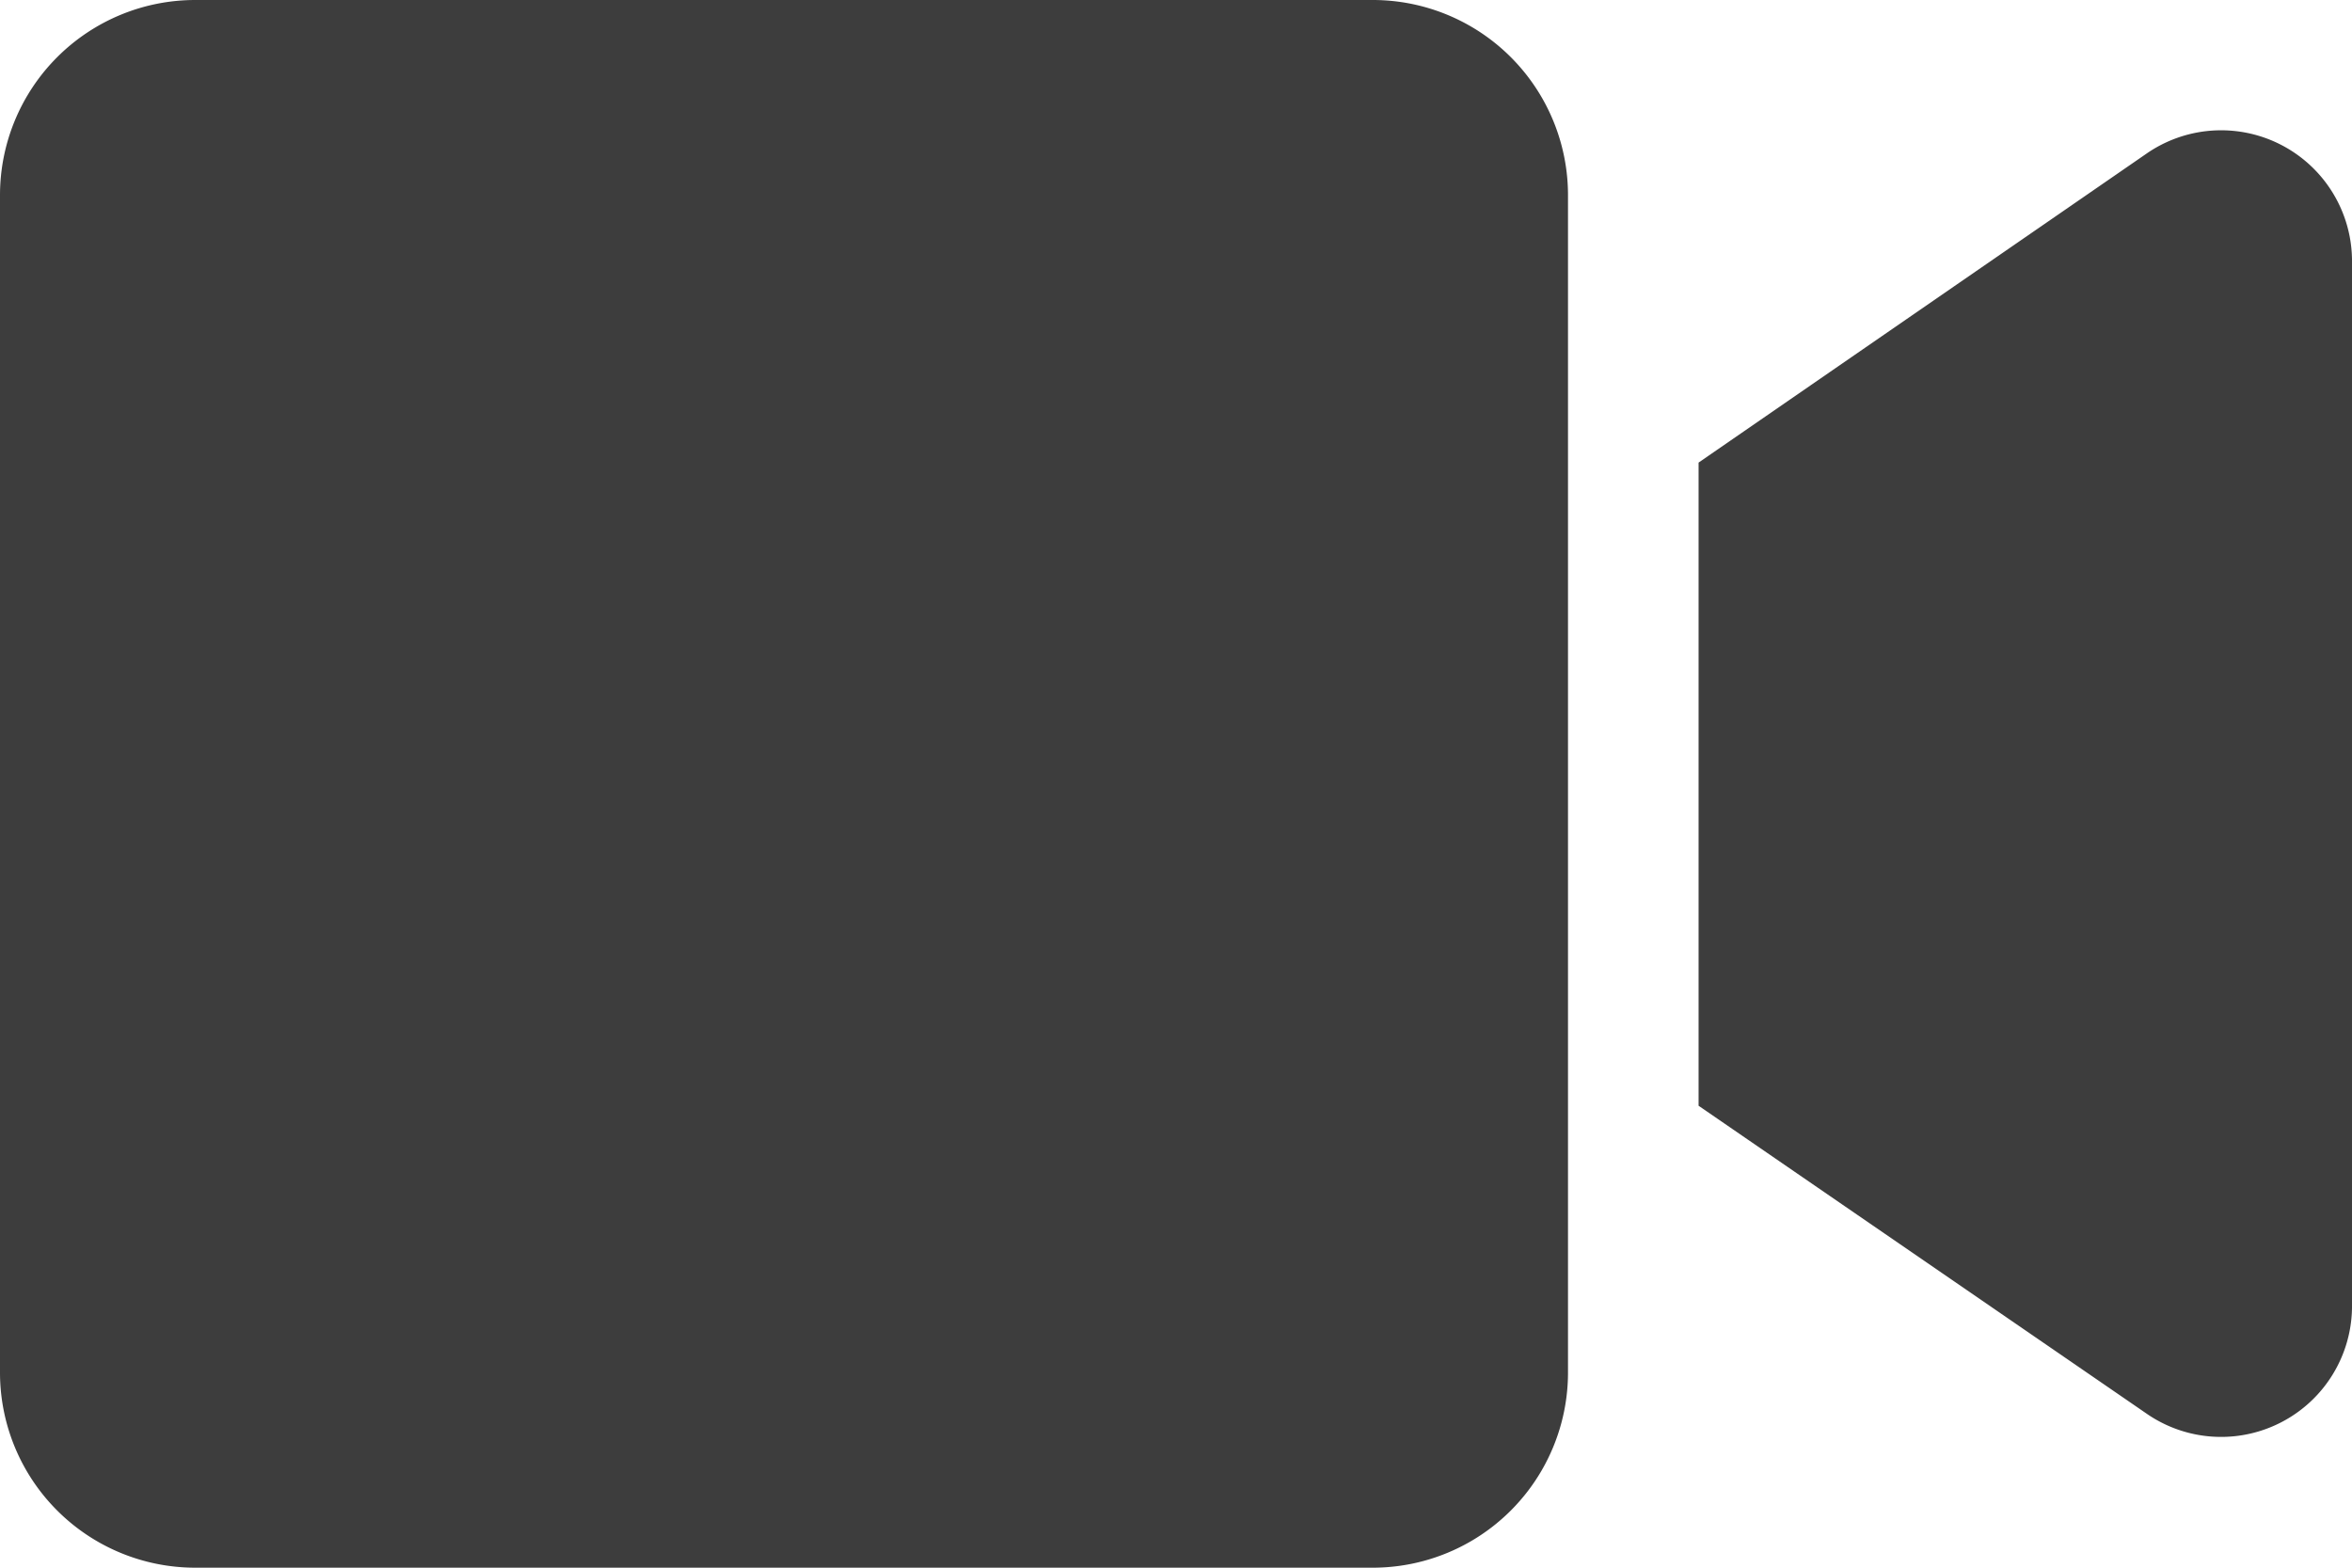 <svg xmlns="http://www.w3.org/2000/svg" width="14.625" height="9.75" viewBox="0 0 14.625 9.75">
  <path id="パス_1932" data-name="パス 1932" d="M8.536-9.75H1.214A1.214,1.214,0,0,0,0-8.536v7.323A1.214,1.214,0,0,0,1.214,0H8.536A1.214,1.214,0,0,0,9.75-1.214V-8.536A1.214,1.214,0,0,0,8.536-9.75Zm4.809.957-2.783,1.92v4L13.345-.96a.814.814,0,0,0,1.28-.655V-8.138A.814.814,0,0,0,13.345-8.793Z" transform="translate(0 9.75)" fill="#3d3d3d"/>
</svg>
